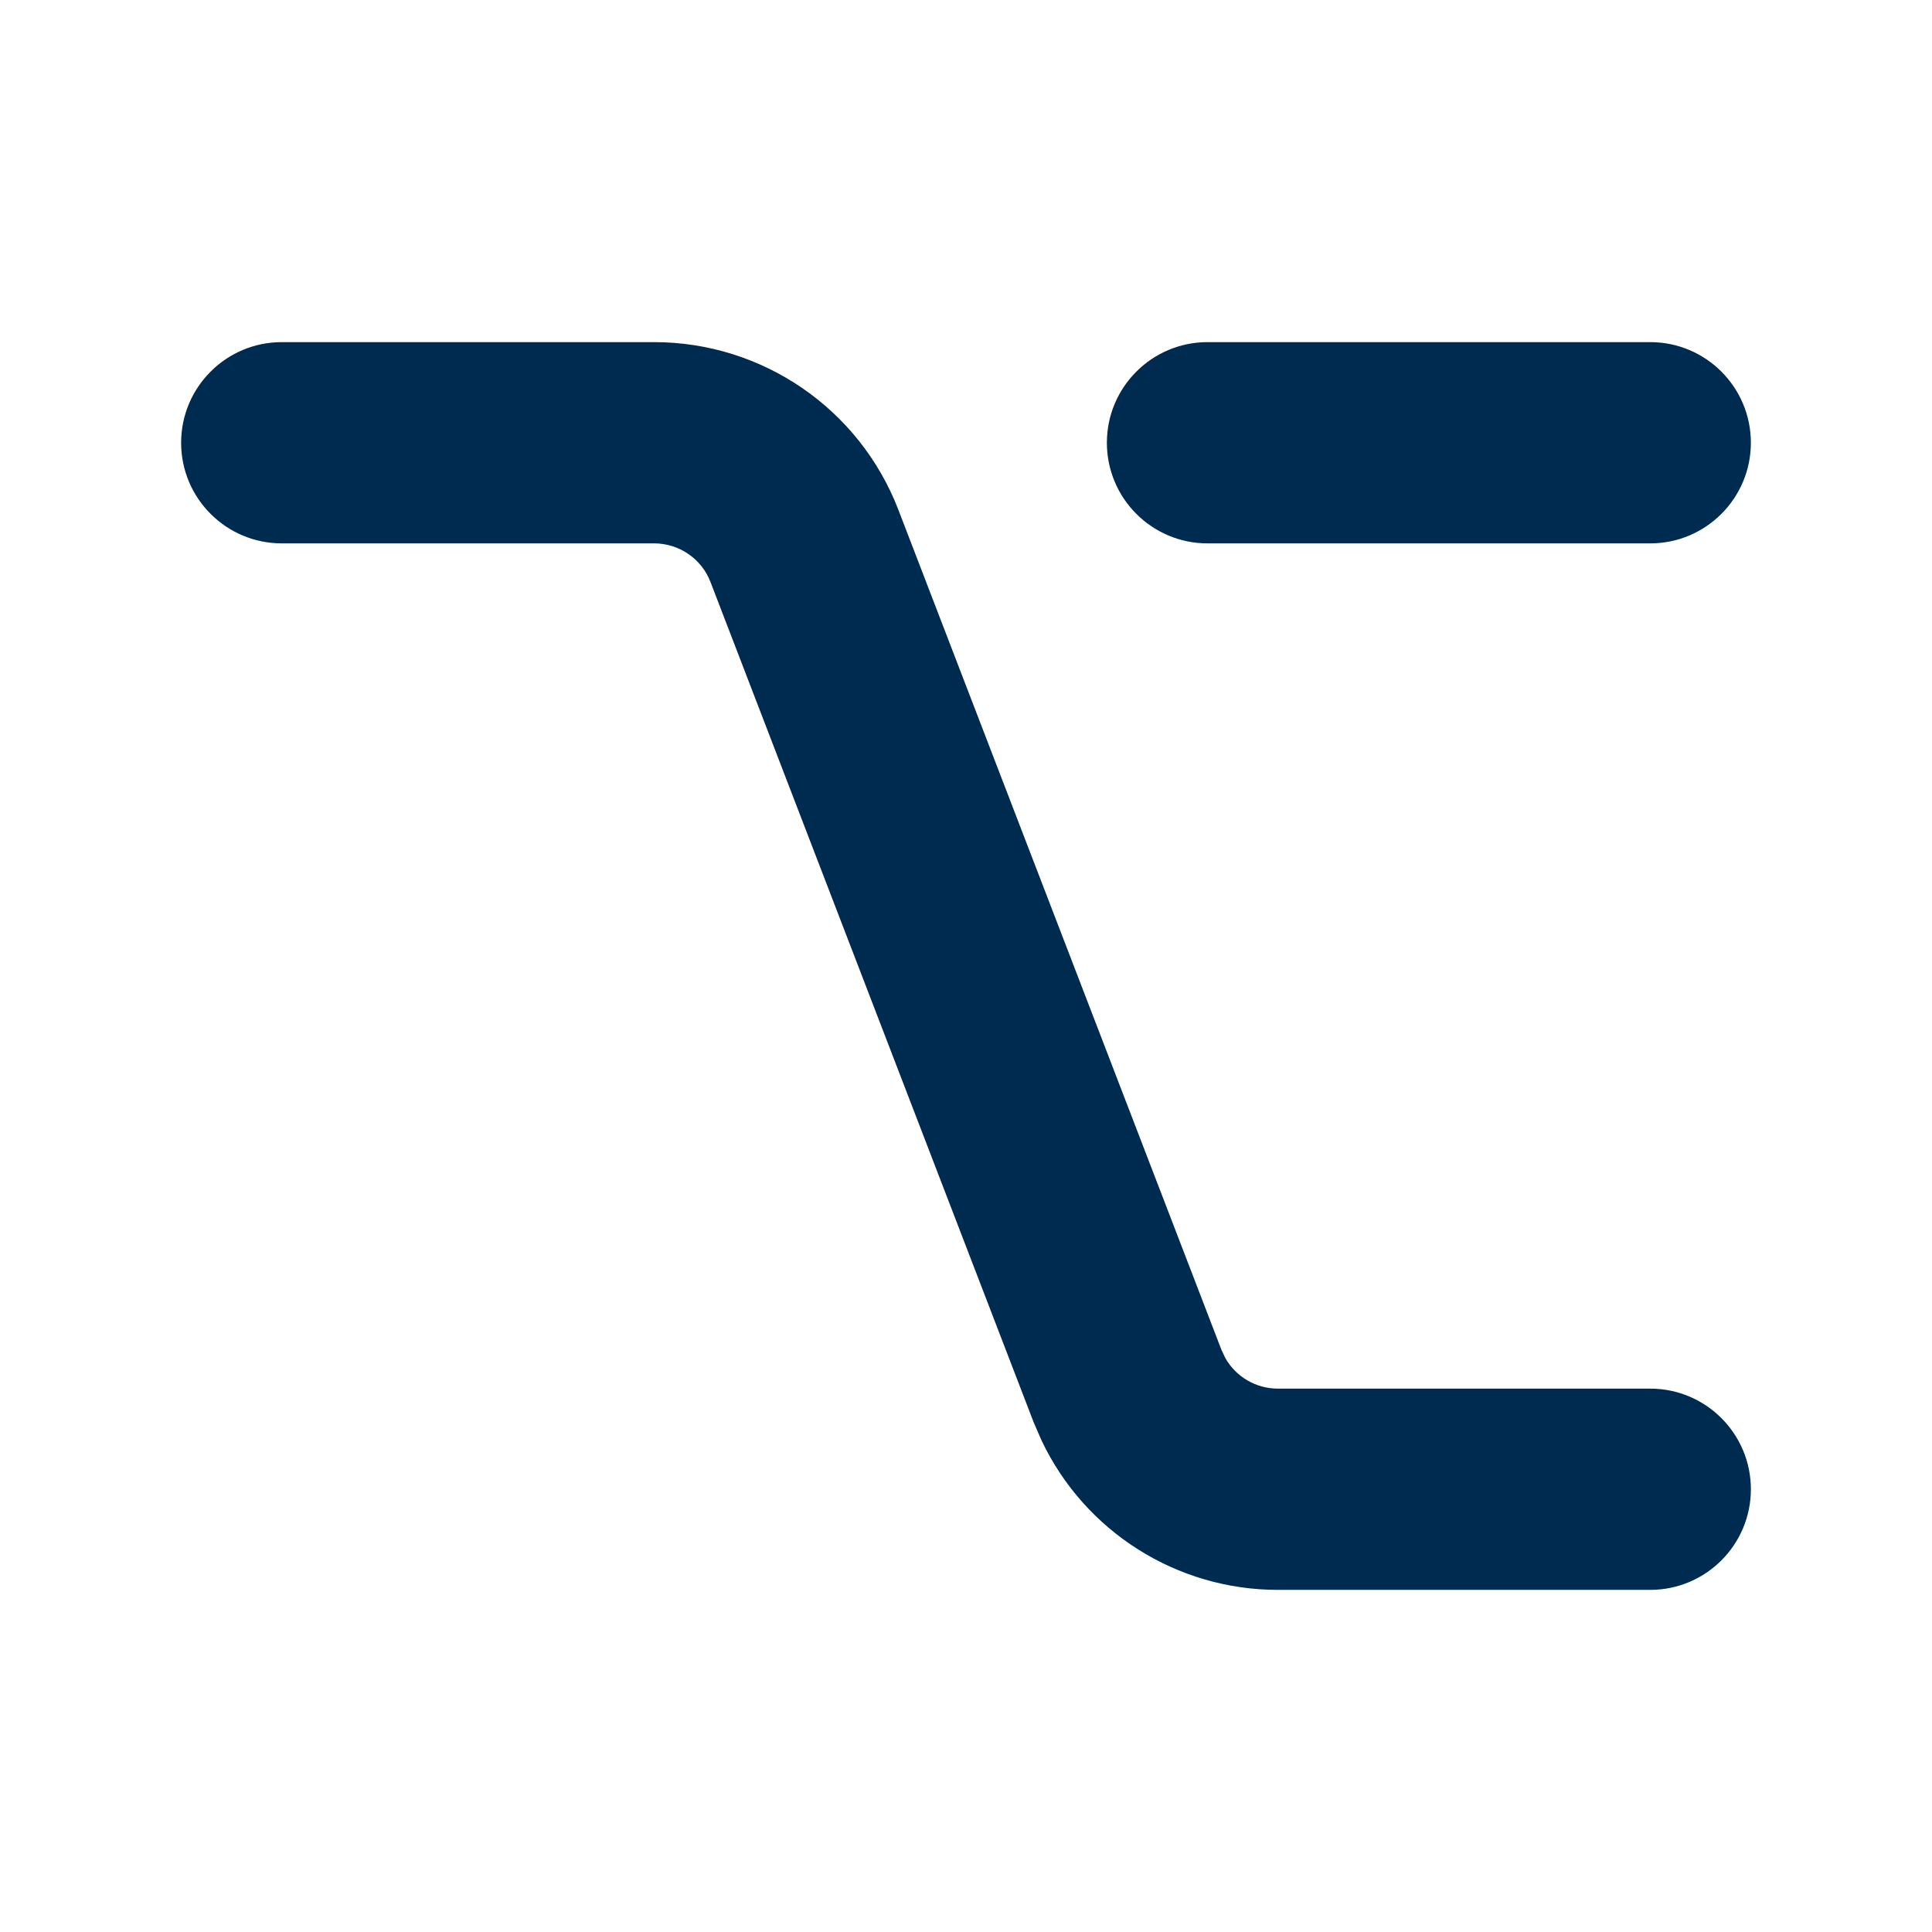 <svg width="24" height="24" viewBox="0 0 24 24" fill="none" xmlns="http://www.w3.org/2000/svg">
<path fill-rule="evenodd" clip-rule="evenodd" d="M15.174,16.77l0.049,0.103c0.132,0.231 0.38,0.377 0.651,0.377h4.626c0.69,0 1.25,0.56 1.25,1.25c0,0.69 -0.56,1.25 -1.25,1.25h-4.626c-1.261,0 -2.399,-0.728 -2.934,-1.853l-0.1,-0.23l-4.014,-10.437c-0.111,-0.289 -0.39,-0.48 -0.7,-0.48h-4.626c-0.69,0 -1.25,-0.56 -1.25,-1.25c0,-0.69 0.56,-1.25 1.25,-1.25h4.626c1.345,0 2.551,0.828 3.034,2.083zM20.5,6.75h-5.5c-0.69,0 -1.25,-0.56 -1.25,-1.25c0,-0.69 0.56,-1.25 1.25,-1.25h5.5c0.69,0 1.25,0.56 1.25,1.25c0,0.69 -0.56,1.25 -1.25,1.25z" fill="#002B51"/>
</svg>
